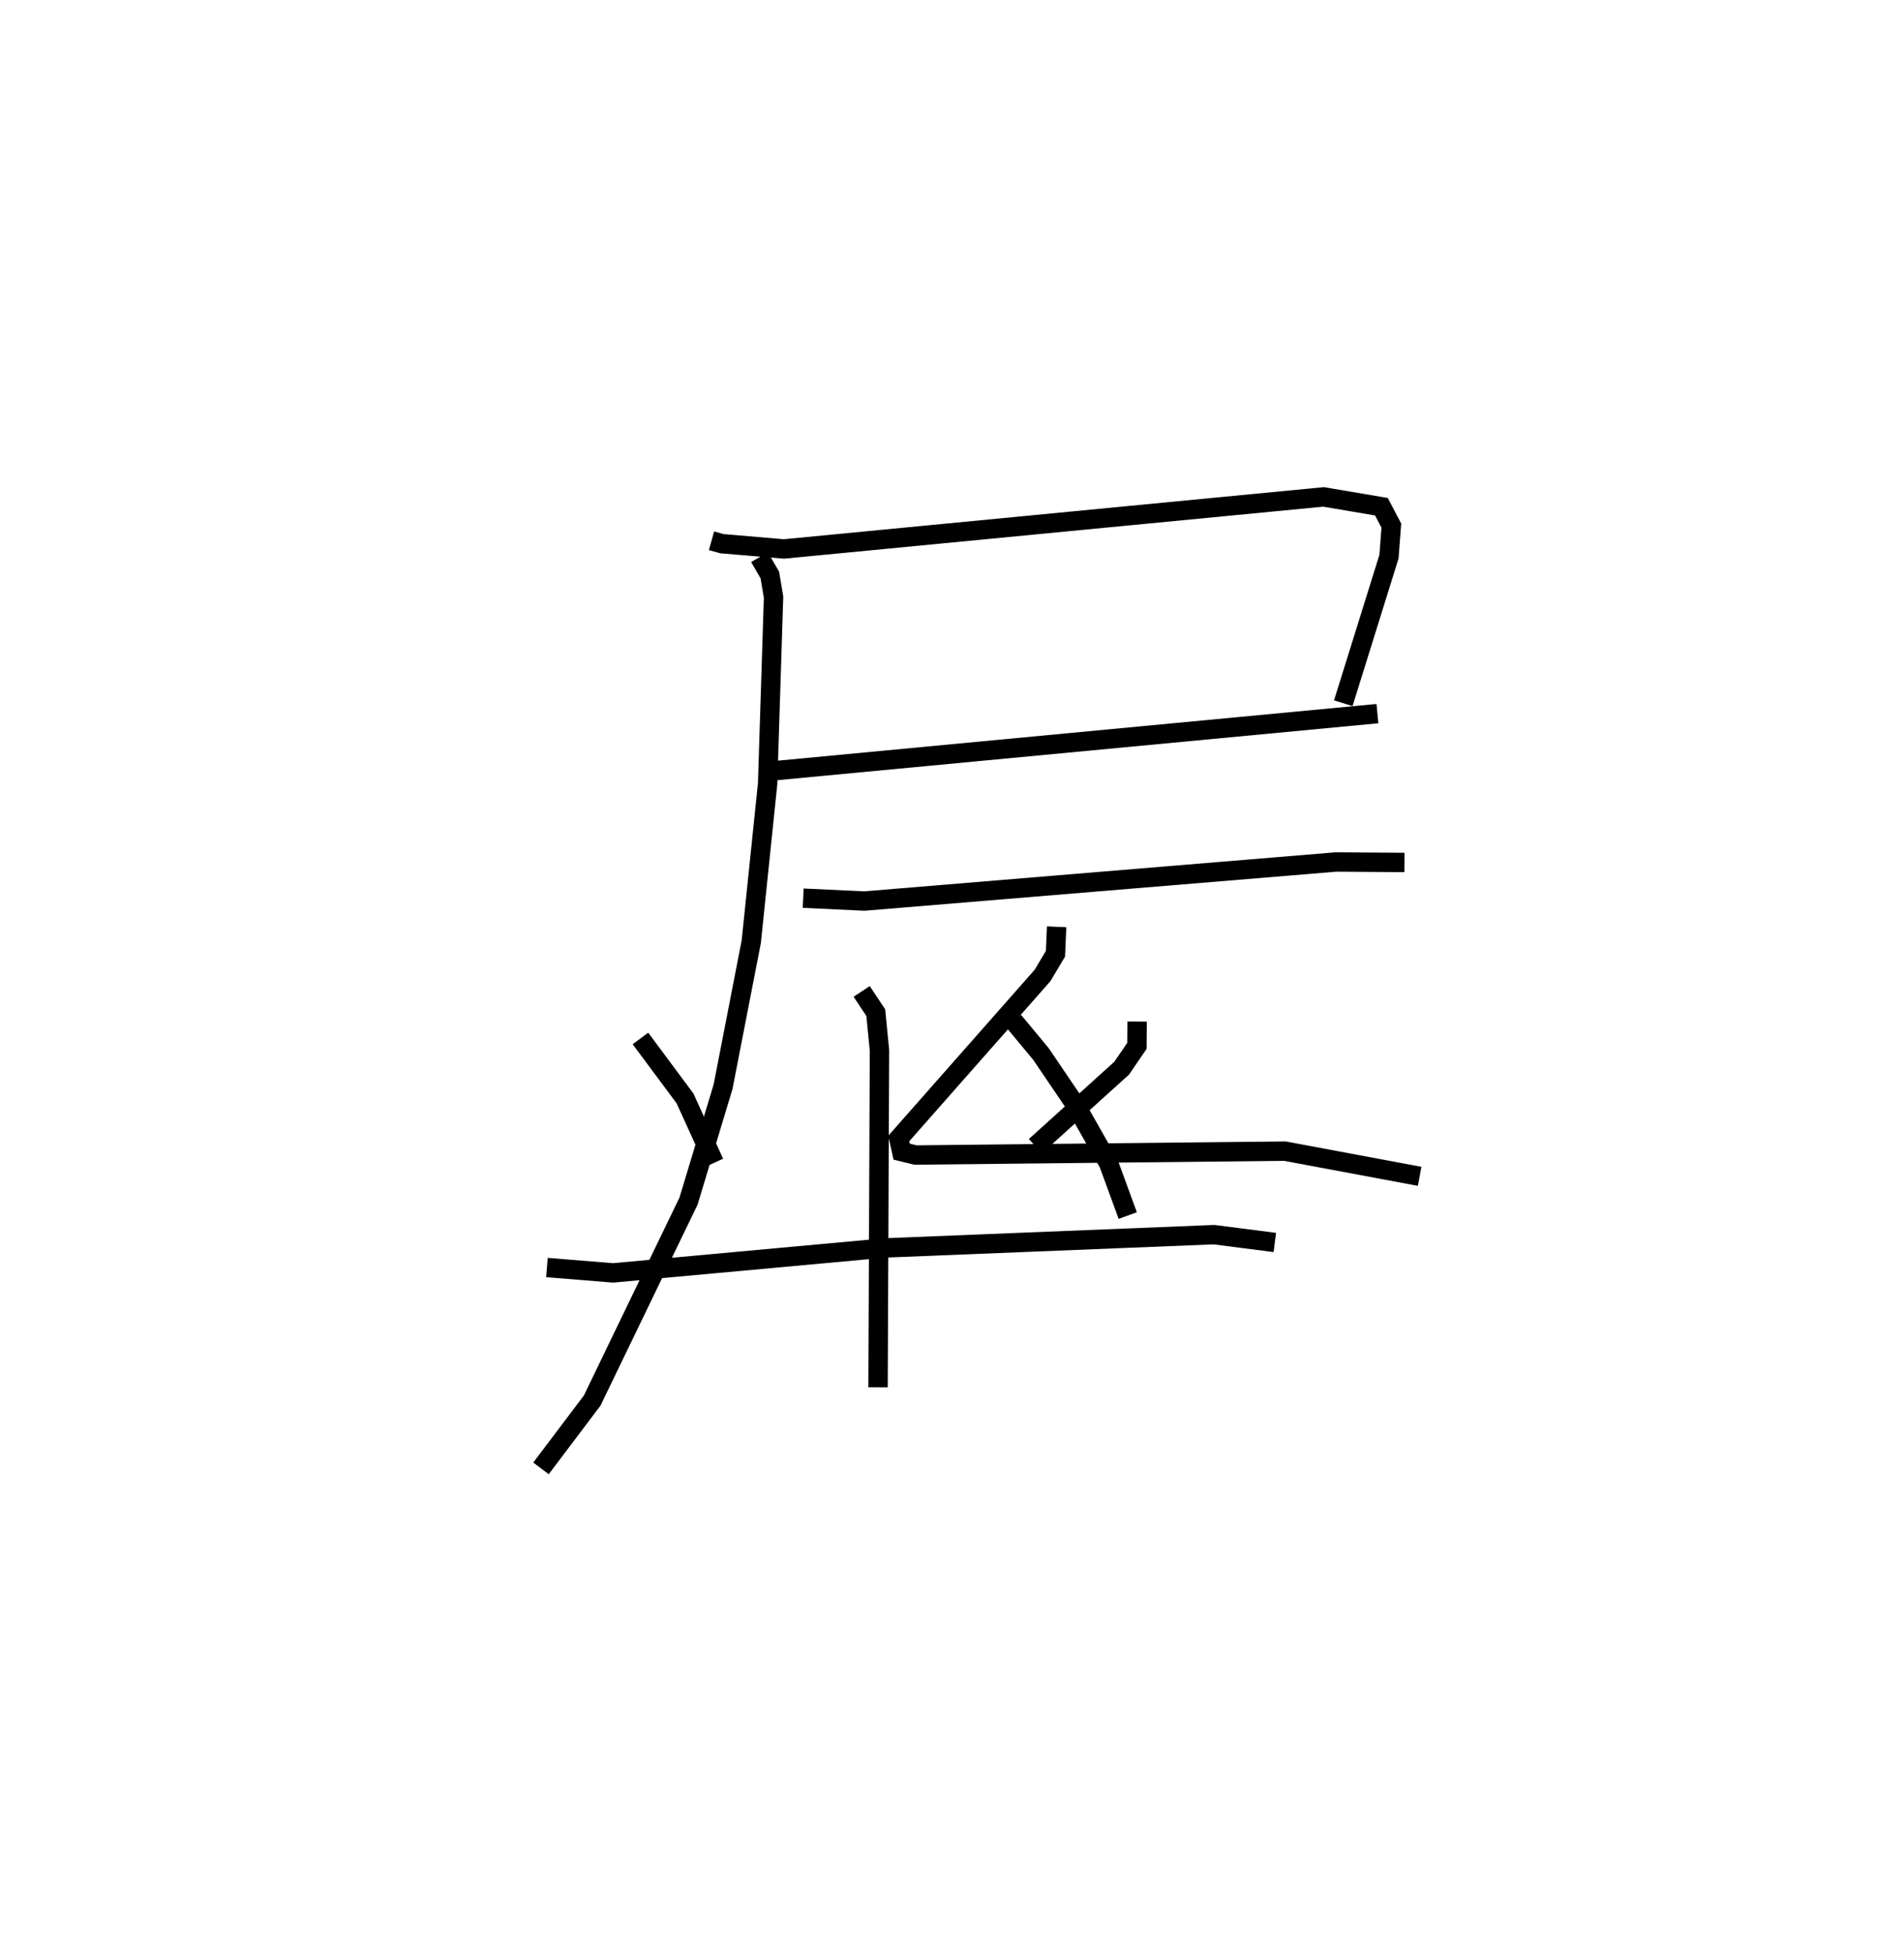 <?xml version="1.0" encoding="utf-8" ?>
<svg baseProfile="full" height="100.779" version="1.1" width="98.275" xmlns="http://www.w3.org/2000/svg" xmlns:ev="http://www.w3.org/2001/xml-events" xmlns:xlink="http://www.w3.org/1999/xlink"><defs /><rect fill="white" height="100.779" width="98.275" x="0" y="0" /><path d="M25,25 m0.0,0.0 m11.725,2.909 l0.538,0.15 3.2,0.272 l27.851,-2.686 2.989,0.506 l0.511,0.976 -0.121,1.598 l-2.359,7.567 m-29.647,3.511 l31.409,-2.974 m-31.893,-8.074 l0.533,0.922 0.191,1.14 l-0.306,9.631 -0.844,8.149 l-1.455,7.485 -1.783,5.904 l-4.974,10.295 -2.641,3.499 m13.533,-29.427 l3.154,0.149 24.347,-2.016 l3.535,0.025 m-17.955,3.32 l-0.06,1.391 -0.669,1.122 l-7.419,8.413 0.151,0.678 l0.712,0.174 19.07,-0.2 l6.952,1.3 m-20.955,-8.012 l1.408,1.696 1.789,2.639 l1.705,3.005 0.987,2.696 m-13.734,-11.567 l0.728,1.097 0.191,1.946 l-0.074,17.389 m-12.264,-18.005 l2.3,3.093 1.512,3.322 m21.826,-7.286 l-0.01,1.251 -0.79,1.155 l-4.454,4.026 m-25.21,6.261 l3.413,0.277 14.051,-1.289 l16.965,-0.684 3.14,0.403 " fill="none" stroke="black" stroke-width="1" /></svg>